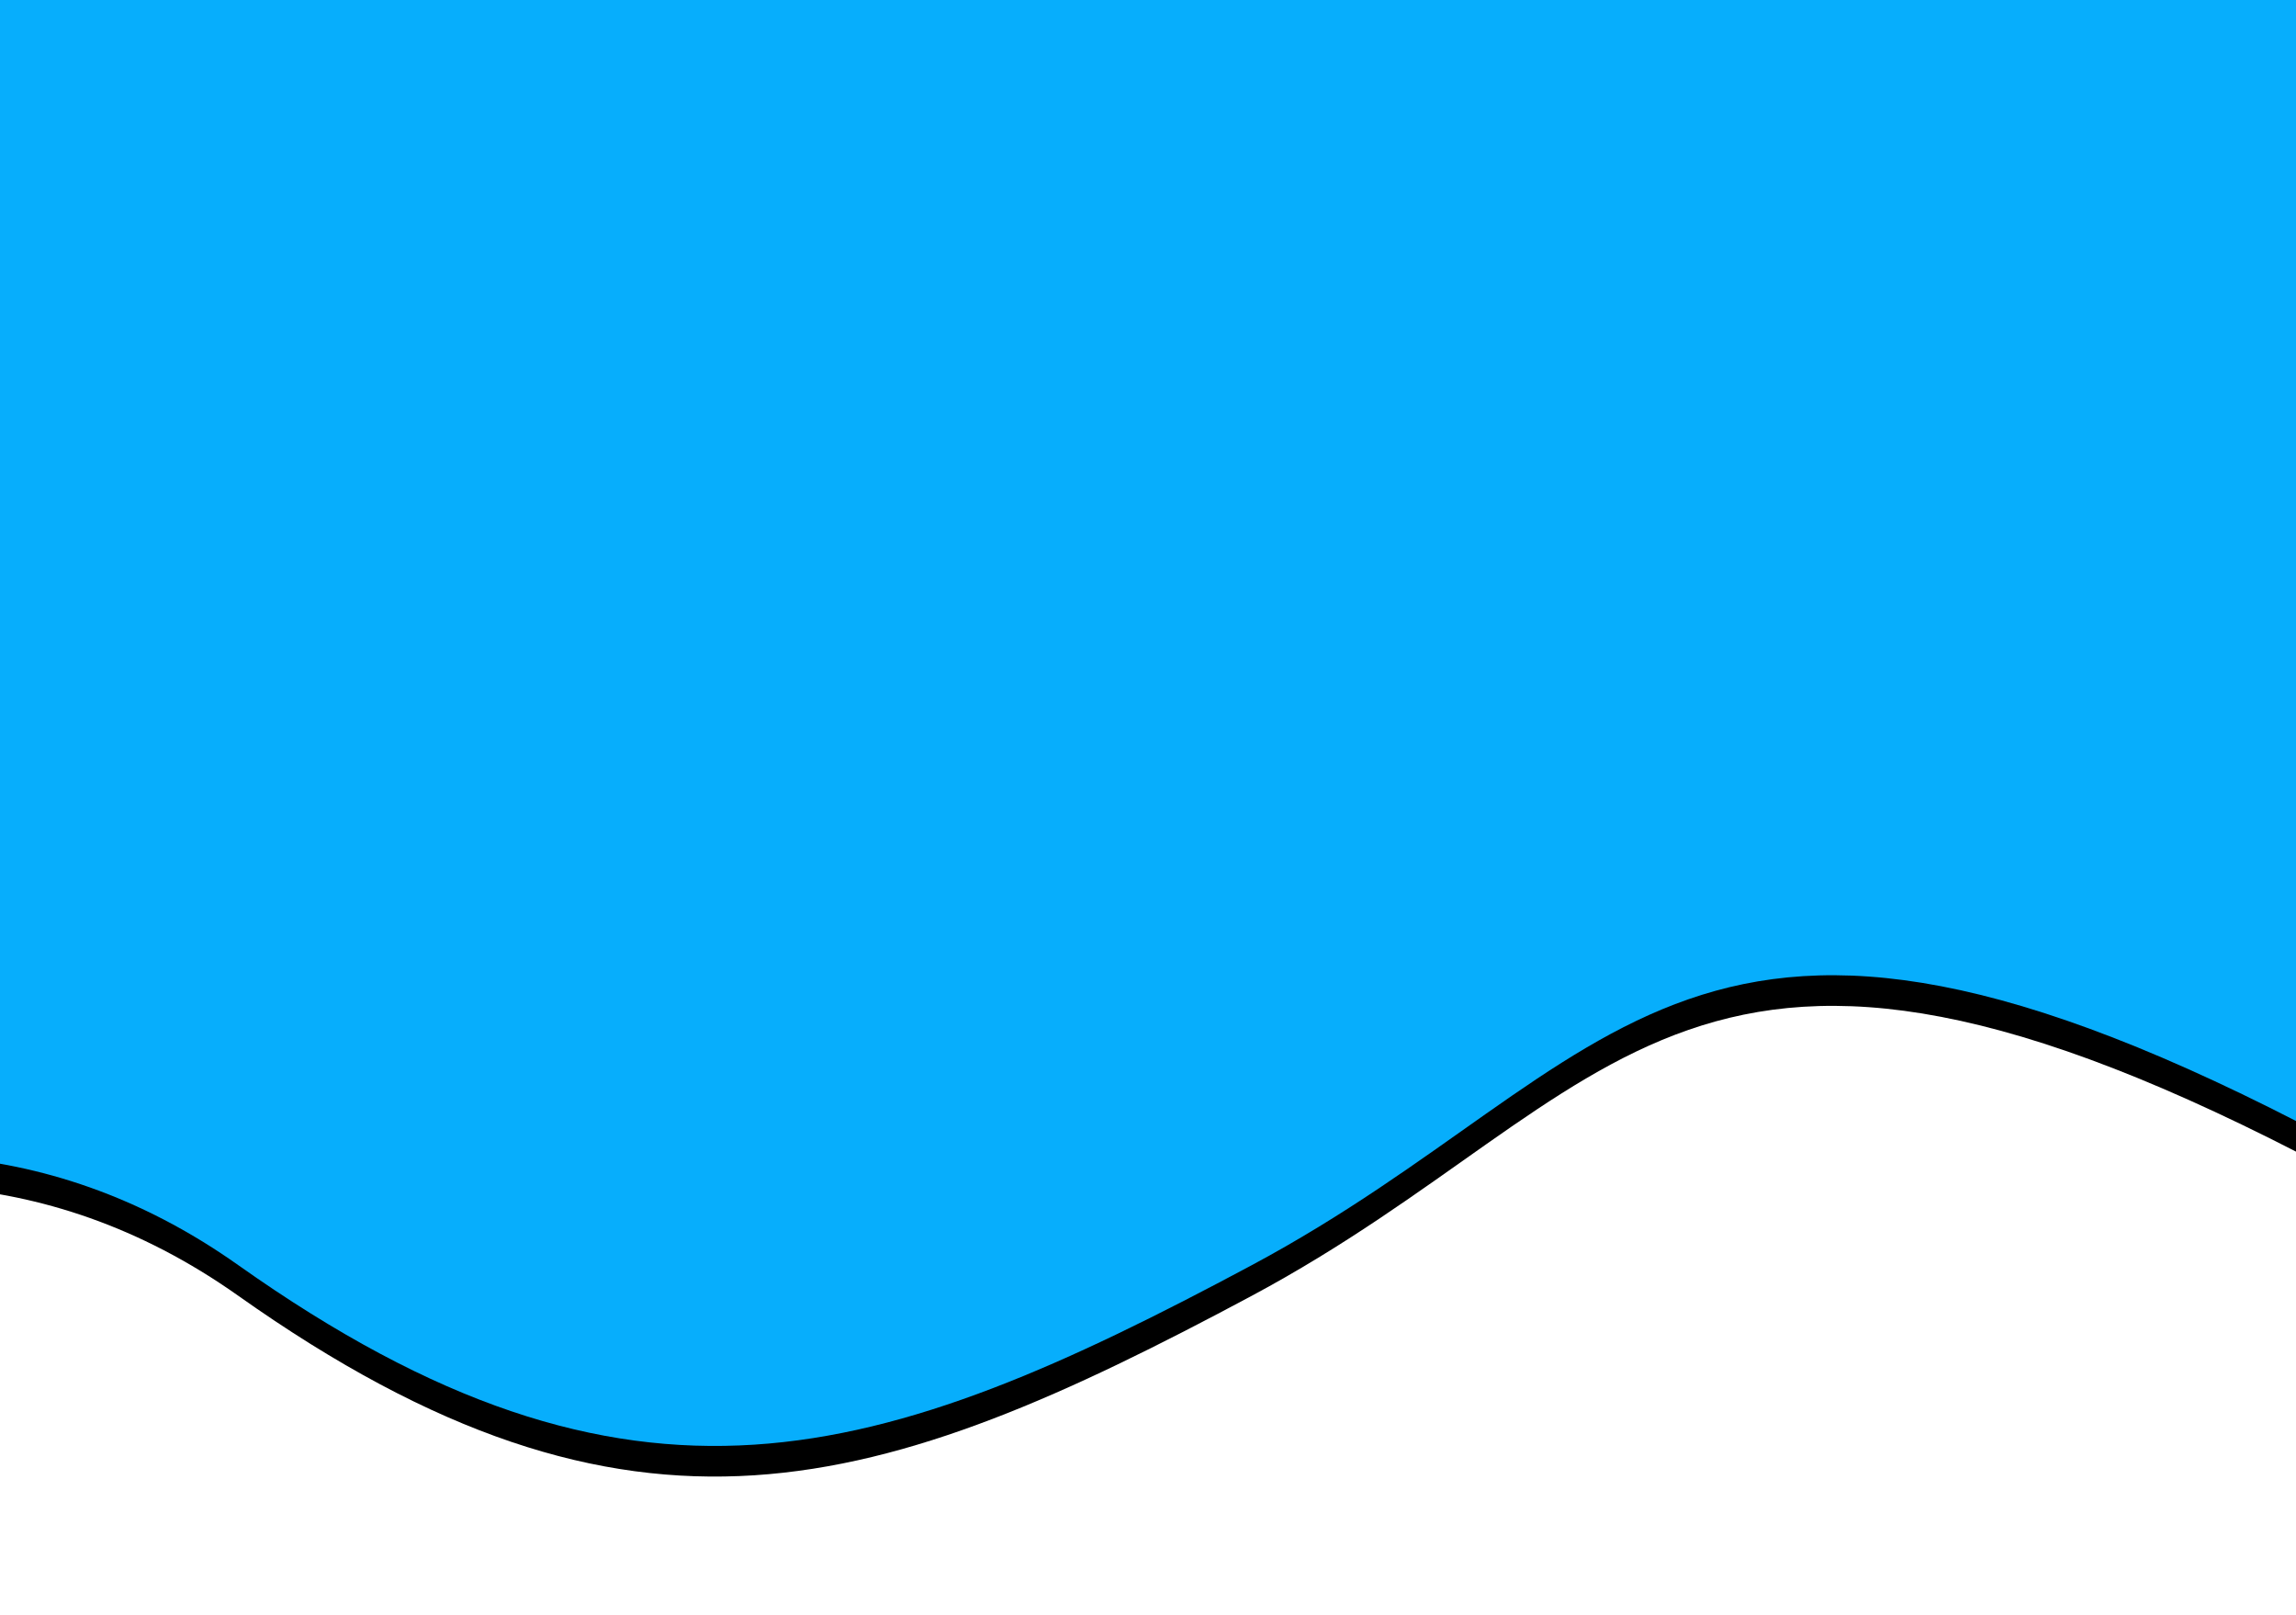 <?xml version="1.0" encoding="UTF-8"?>
<svg width="300px" height="211px" viewBox="0 0 300 211" version="1.1" xmlns="http://www.w3.org/2000/svg" xmlns:xlink="http://www.w3.org/1999/xlink">
    <!-- Generator: Sketch 39.1 (31720) - http://www.bohemiancoding.com/sketch -->
    <title>Path 5</title>
    <desc>Created with Sketch.</desc>
    <defs>
        <path d="M-74.93,173.397 C-74.93,173.397 -20.538,128.676 31.128,165.256 C82.794,201.836 115.025,191.226 163.576,165.256 C212.127,139.286 220.194,104.161 304.299,148.666 C388.404,193.17 392.928,59.487 392.928,59.487 L392.928,-28.812 L-74.93,-28.812 L-74.93,173.397 Z" id="path-1"></path>
        <filter x="-50%" y="-50%" width="200%" height="200%" filterUnits="objectBoundingBox" id="filter-2">
            <feOffset dx="0" dy="4" in="SourceAlpha" result="shadowOffsetOuter1"></feOffset>
            <feGaussianBlur stdDeviation="9" in="shadowOffsetOuter1" result="shadowBlurOuter1"></feGaussianBlur>
            <feColorMatrix values="0 0 0 0 0.027   0 0 0 0 0.682   0 0 0 0 0.988  0 0 0 0.395 0" type="matrix" in="shadowBlurOuter1"></feColorMatrix>
        </filter>
    </defs>
    <g id="价格" stroke="none" stroke-width="1" fill="none" fill-rule="evenodd">
        <g id="价格-卡片+按钮悬浮-" transform="translate(-183, -120)">
            <g id="Group-12-Copy-5" transform="translate(183, 120)">
                <g id="Path-5">
                    <use fill="black" fill-opacity="1" filter="url(#filter-2)" xlink:href="#path-1"></use>
                    <use fill="#07AEFC" fill-rule="evenodd" xlink:href="#path-1"></use>
                </g>
            </g>
        </g>
    </g>
</svg>